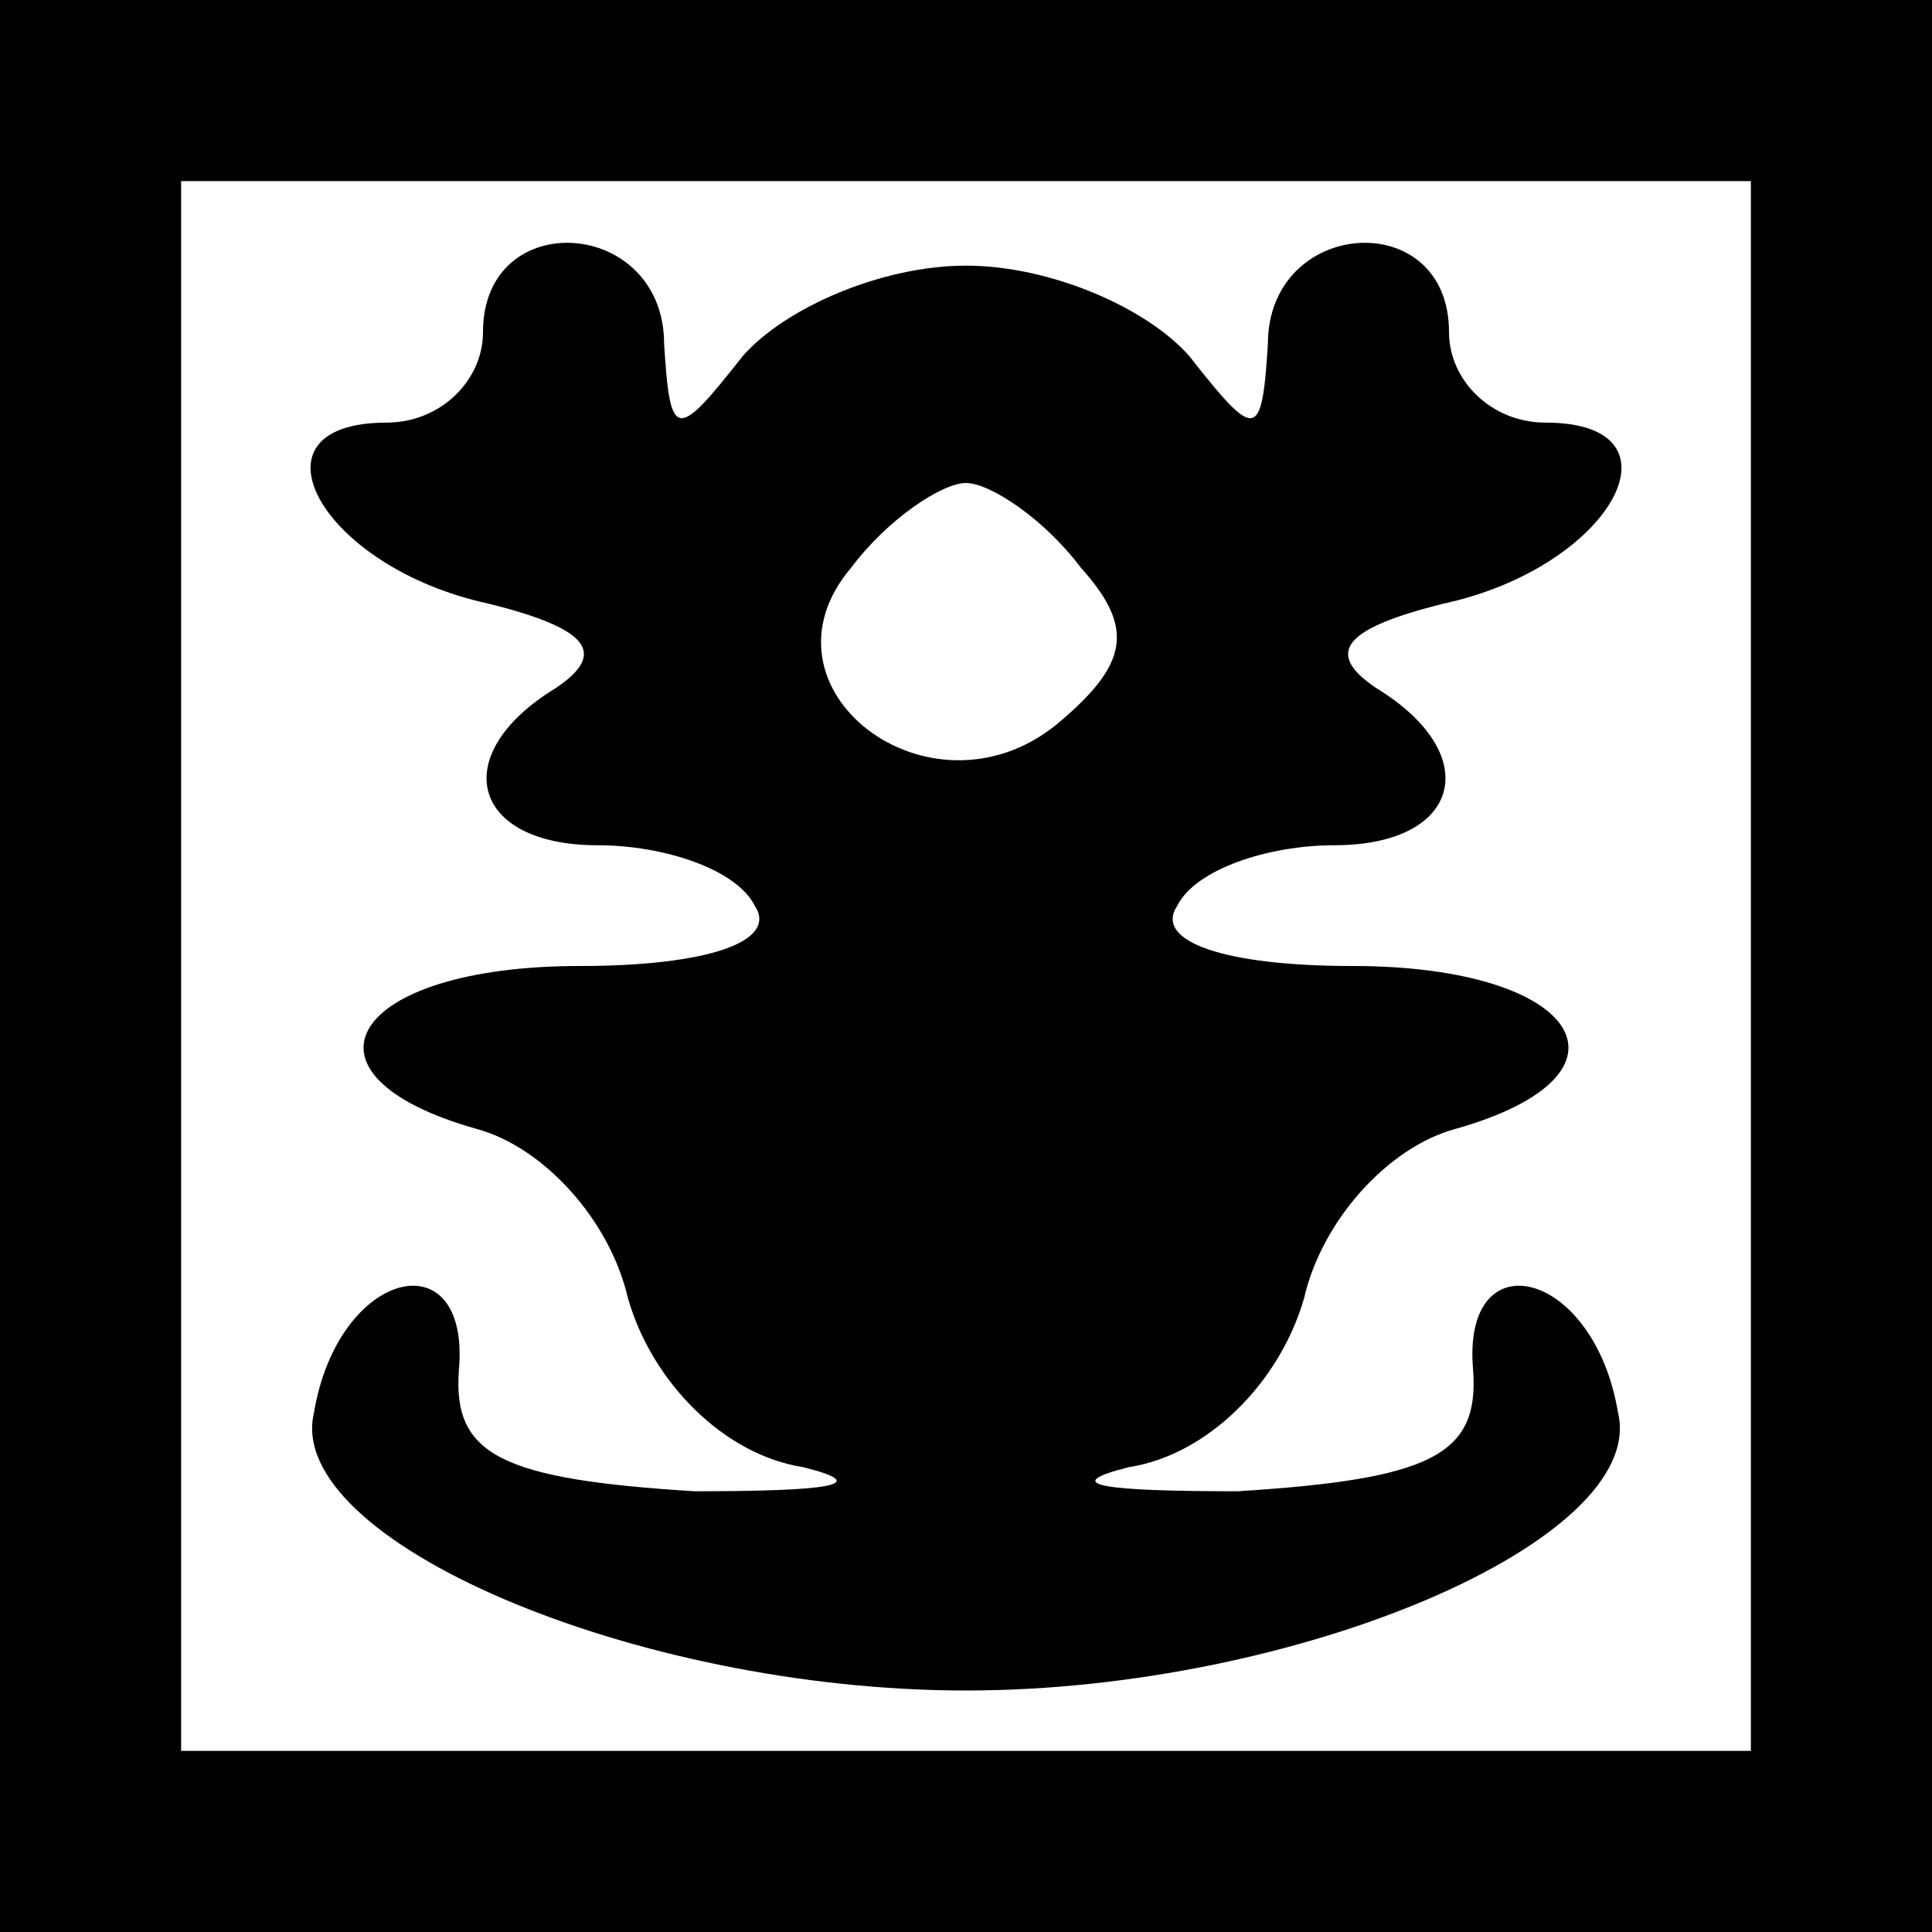 <?xml version="1.0" standalone="no"?>
<!DOCTYPE svg PUBLIC "-//W3C//DTD SVG 20010904//EN"
 "http://www.w3.org/TR/2001/REC-SVG-20010904/DTD/svg10.dtd">
<svg version="1.0" xmlns="http://www.w3.org/2000/svg"
 width="32pt" height="32pt" viewBox="0 0 32 32"
 preserveAspectRatio="xMidYMid meet">
<rect x="0" y="0" width="32" height="32" fill="#808080" stroke="none"/>
<g transform="translate(0,32) scale(0.1,-0.1)"
fill="#000000" stroke="none">
<path fill="#000000" stroke="none" d="M0 160 l0 -160 160 0 160 0 0 160 0
160 -160 0 -160 0 0 -160z"/>
<path fill="#ffffff" stroke="none" d="M290 160 l0 -130 -130 0 -130 0 0 130
0 130 130 0 130 0 0 -130z"/>
<path fill="#000000" stroke="none" d="M80 265 c0 -8 -7 -15 -16 -15 -24 0
-11 -24 17 -30 16 -4 20 -8 11 -14 -18 -11 -14 -26 7 -26 11 0 23 -4 26 -10 4
-6 -8 -10 -29 -10 -38 0 -49 -18 -17 -27 11 -3 22 -15 25 -28 4 -14 16 -26 29
-28 12 -3 4 -4 -18 -4 -32 2 -40 6 -39 20 2 22 -20 17 -24 -7 -5 -21 53 -46
108 -46 55 0 113 25 108 46 -4 24 -26 29 -24 7 1 -14 -7 -18 -39 -20 -22 0
-30 1 -18 4 13 2 25 14 29 28 3 13 14 25 25 28 32 9 21 27 -17 27 -21 0 -33 4
-29 10 3 6 15 10 26 10 21 0 25 15 7 26 -9 6 -5 10 11 14 28 6 41 30 17 30 -9
0 -16 7 -16 15 0 21 -30 19 -30 -2 -1 -16 -2 -16 -13 -2 -7 8 -23 15 -37 15
-14 0 -30 -7 -37 -15 -11 -14 -12 -14 -13 2 0 21 -30 23 -30 2z"/>
<path fill="#ffffff" stroke="none" d="M179 226 c9 -10 8 -16 -4 -26 -21 -17
-51 6 -34 26 6 8 15 14 19 14 4 0 13 -6 19 -14z"/>
</g>
</svg>
